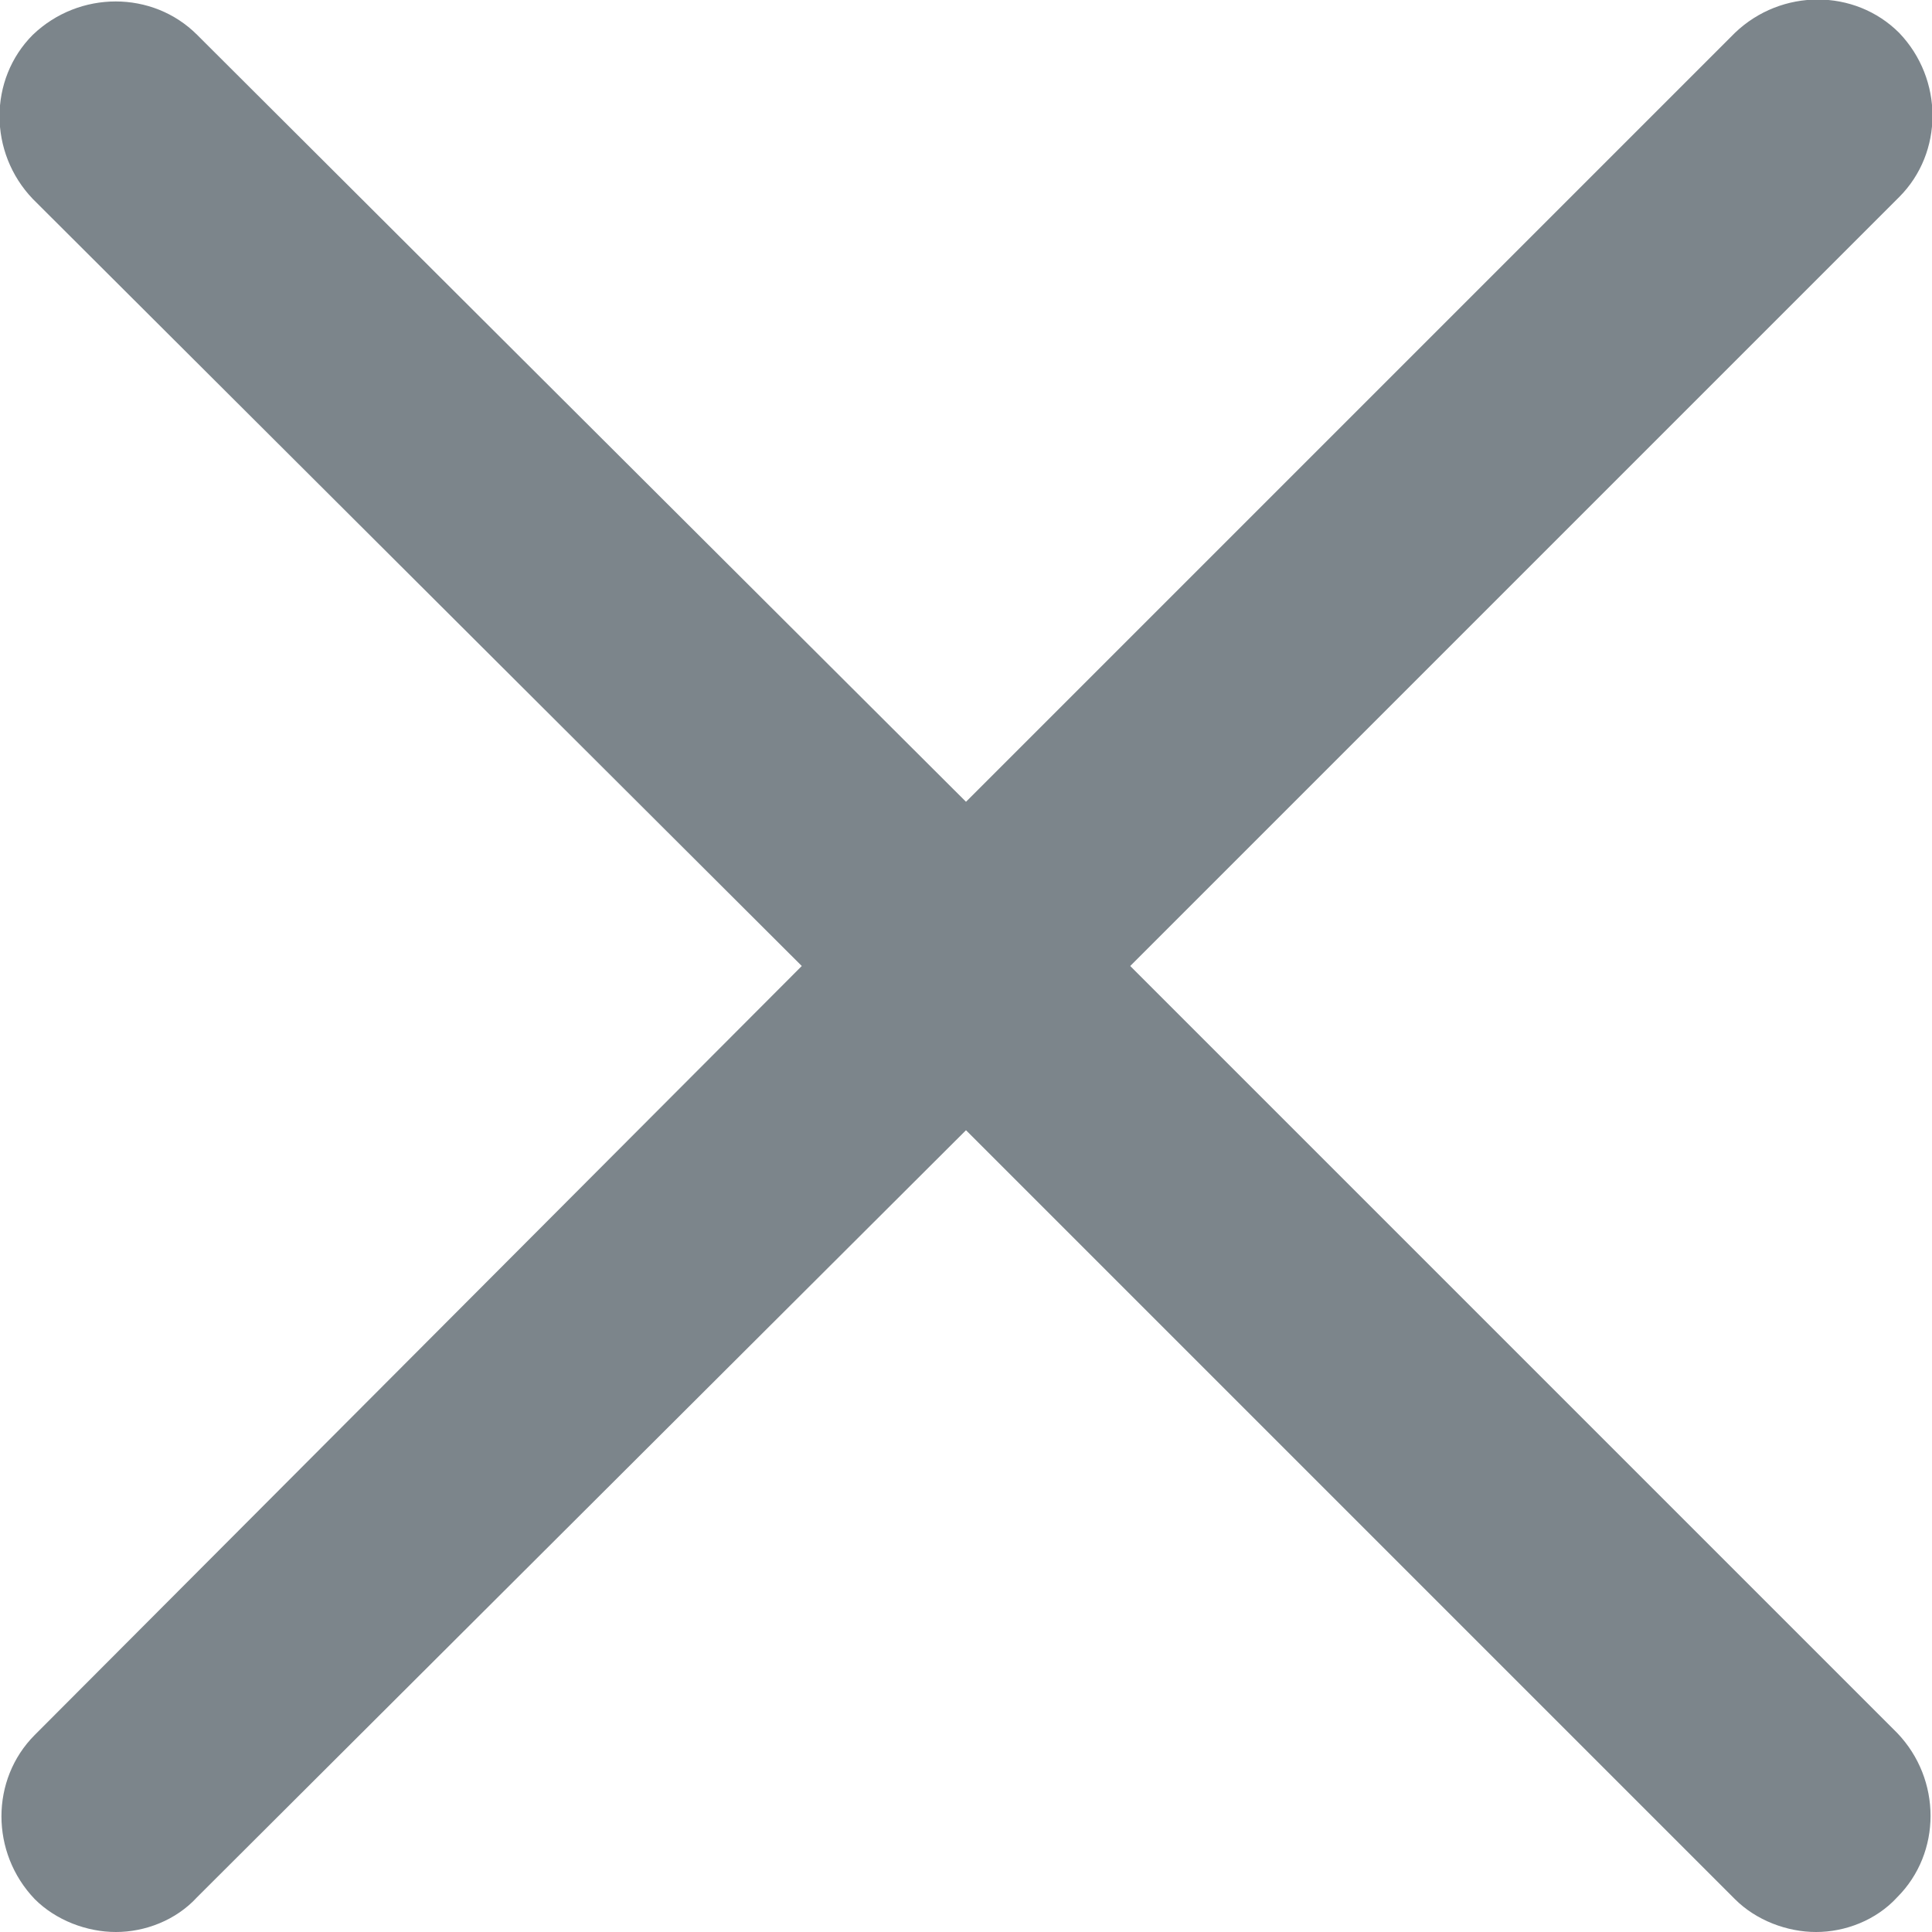 <svg width="10" height="10" viewBox="0 0 10 10" fill="none" xmlns="http://www.w3.org/2000/svg">
<path d="M5.85 5L9.83 1.02C10.06 0.79 10.06 0.41 9.83 0.17C9.6 -0.06 9.22 -0.06 8.98 0.17L5 4.15L1.02 0.18C0.79 -0.05 0.41 -0.05 0.17 0.18C-0.06 0.41 -0.06 0.79 0.17 1.03L4.15 5L0.18 8.98C-0.05 9.21 -0.05 9.59 0.18 9.83C0.29 9.94 0.45 10 0.6 10C0.75 10 0.91 9.94 1.02 9.82L5 5.85L8.98 9.83C9.09 9.94 9.25 10 9.4 10C9.55 10 9.71 9.94 9.82 9.82C10.05 9.59 10.05 9.21 9.82 8.97L5.85 5Z" fill="#7C858B"/>
</svg>
